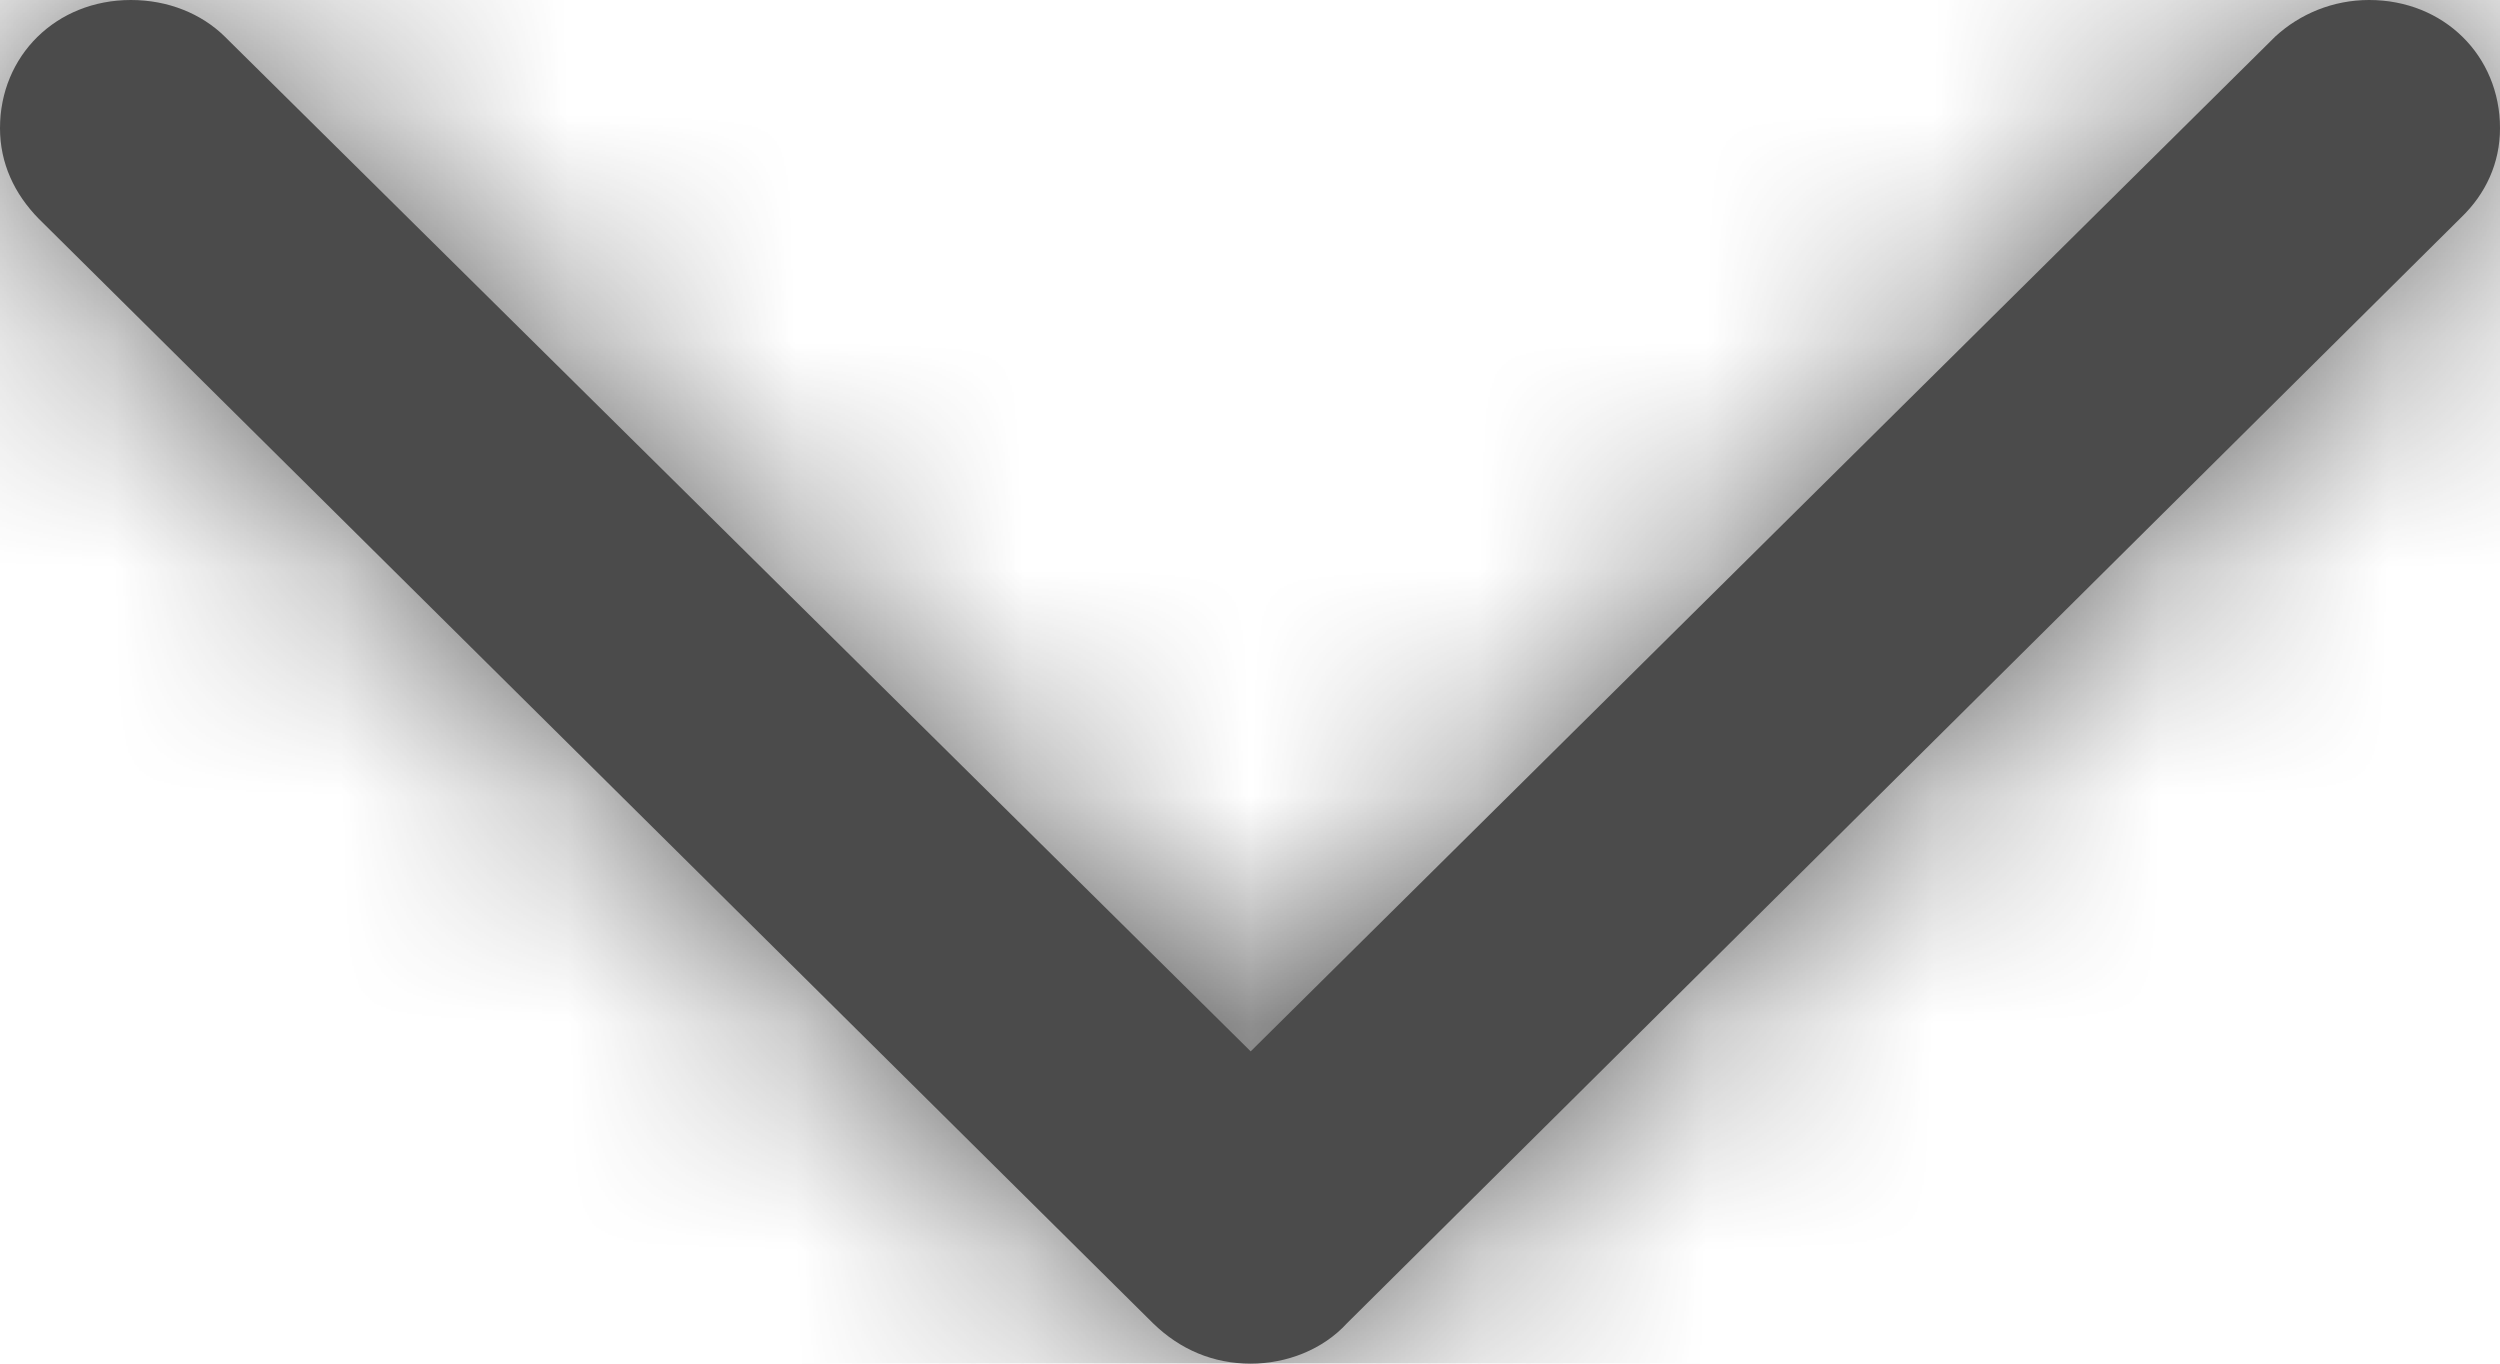 <svg xmlns="http://www.w3.org/2000/svg" xmlns:xlink="http://www.w3.org/1999/xlink" width="11px" height="6px" viewBox="0 0 11 6" version="1.1">
    <title>Icons/Home </title>
    <defs>
        <path d="M5.503,6 C5.661,6 5.82,5.939 5.927,5.822 L10.829,0.957 C10.937,0.853 11,0.718 11,0.564 C11,0.245 10.753,0 10.424,0 C10.265,0 10.12,0.061 10.012,0.16 L5.503,4.626 L0.988,0.16 C0.887,0.061 0.741,0 0.576,0 C0.247,0 0,0.245 0,0.564 C0,0.718 0.063,0.853 0.171,0.963 L5.073,5.822 C5.193,5.939 5.339,6 5.503,6 Z" id="path-1"/>
    </defs>
    <g id="Screens" stroke="none" stroke-width="1" fill="none" fill-rule="evenodd">
        <g id="Multiple-Account-Experience" transform="translate(-309, -225)">
            <g id="Group-3" transform="translate(131, 140)">
                <g id="Group-2" transform="translate(3, 0)">
                    <g id="Bars/Navigation-bar-Copy" transform="translate(4, 70)">
                        <g id="Group" transform="translate(164, 6)">
                            <g id="Icon.Secondary" transform="translate(7, 9)">
                                <mask id="mask-2" fill="white">
                                    <use xlink:href="#path-1"/>
                                </mask>
                                <use id="Mask" fill="#4b4b4b" fill-rule="nonzero" xlink:href="#path-1"/>
                                <g id="Group" mask="url(#mask-2)">
                                    <g transform="translate(-7, -9)" id="Icon.Secondary">
                                        <rect id="Container" fill="#4b4b4b" x="0" y="0" width="24" height="24"/>
                                    </g>
                                </g>
                            </g>
                        </g>
                    </g>
                </g>
            </g>
        </g>
    </g>
</svg>